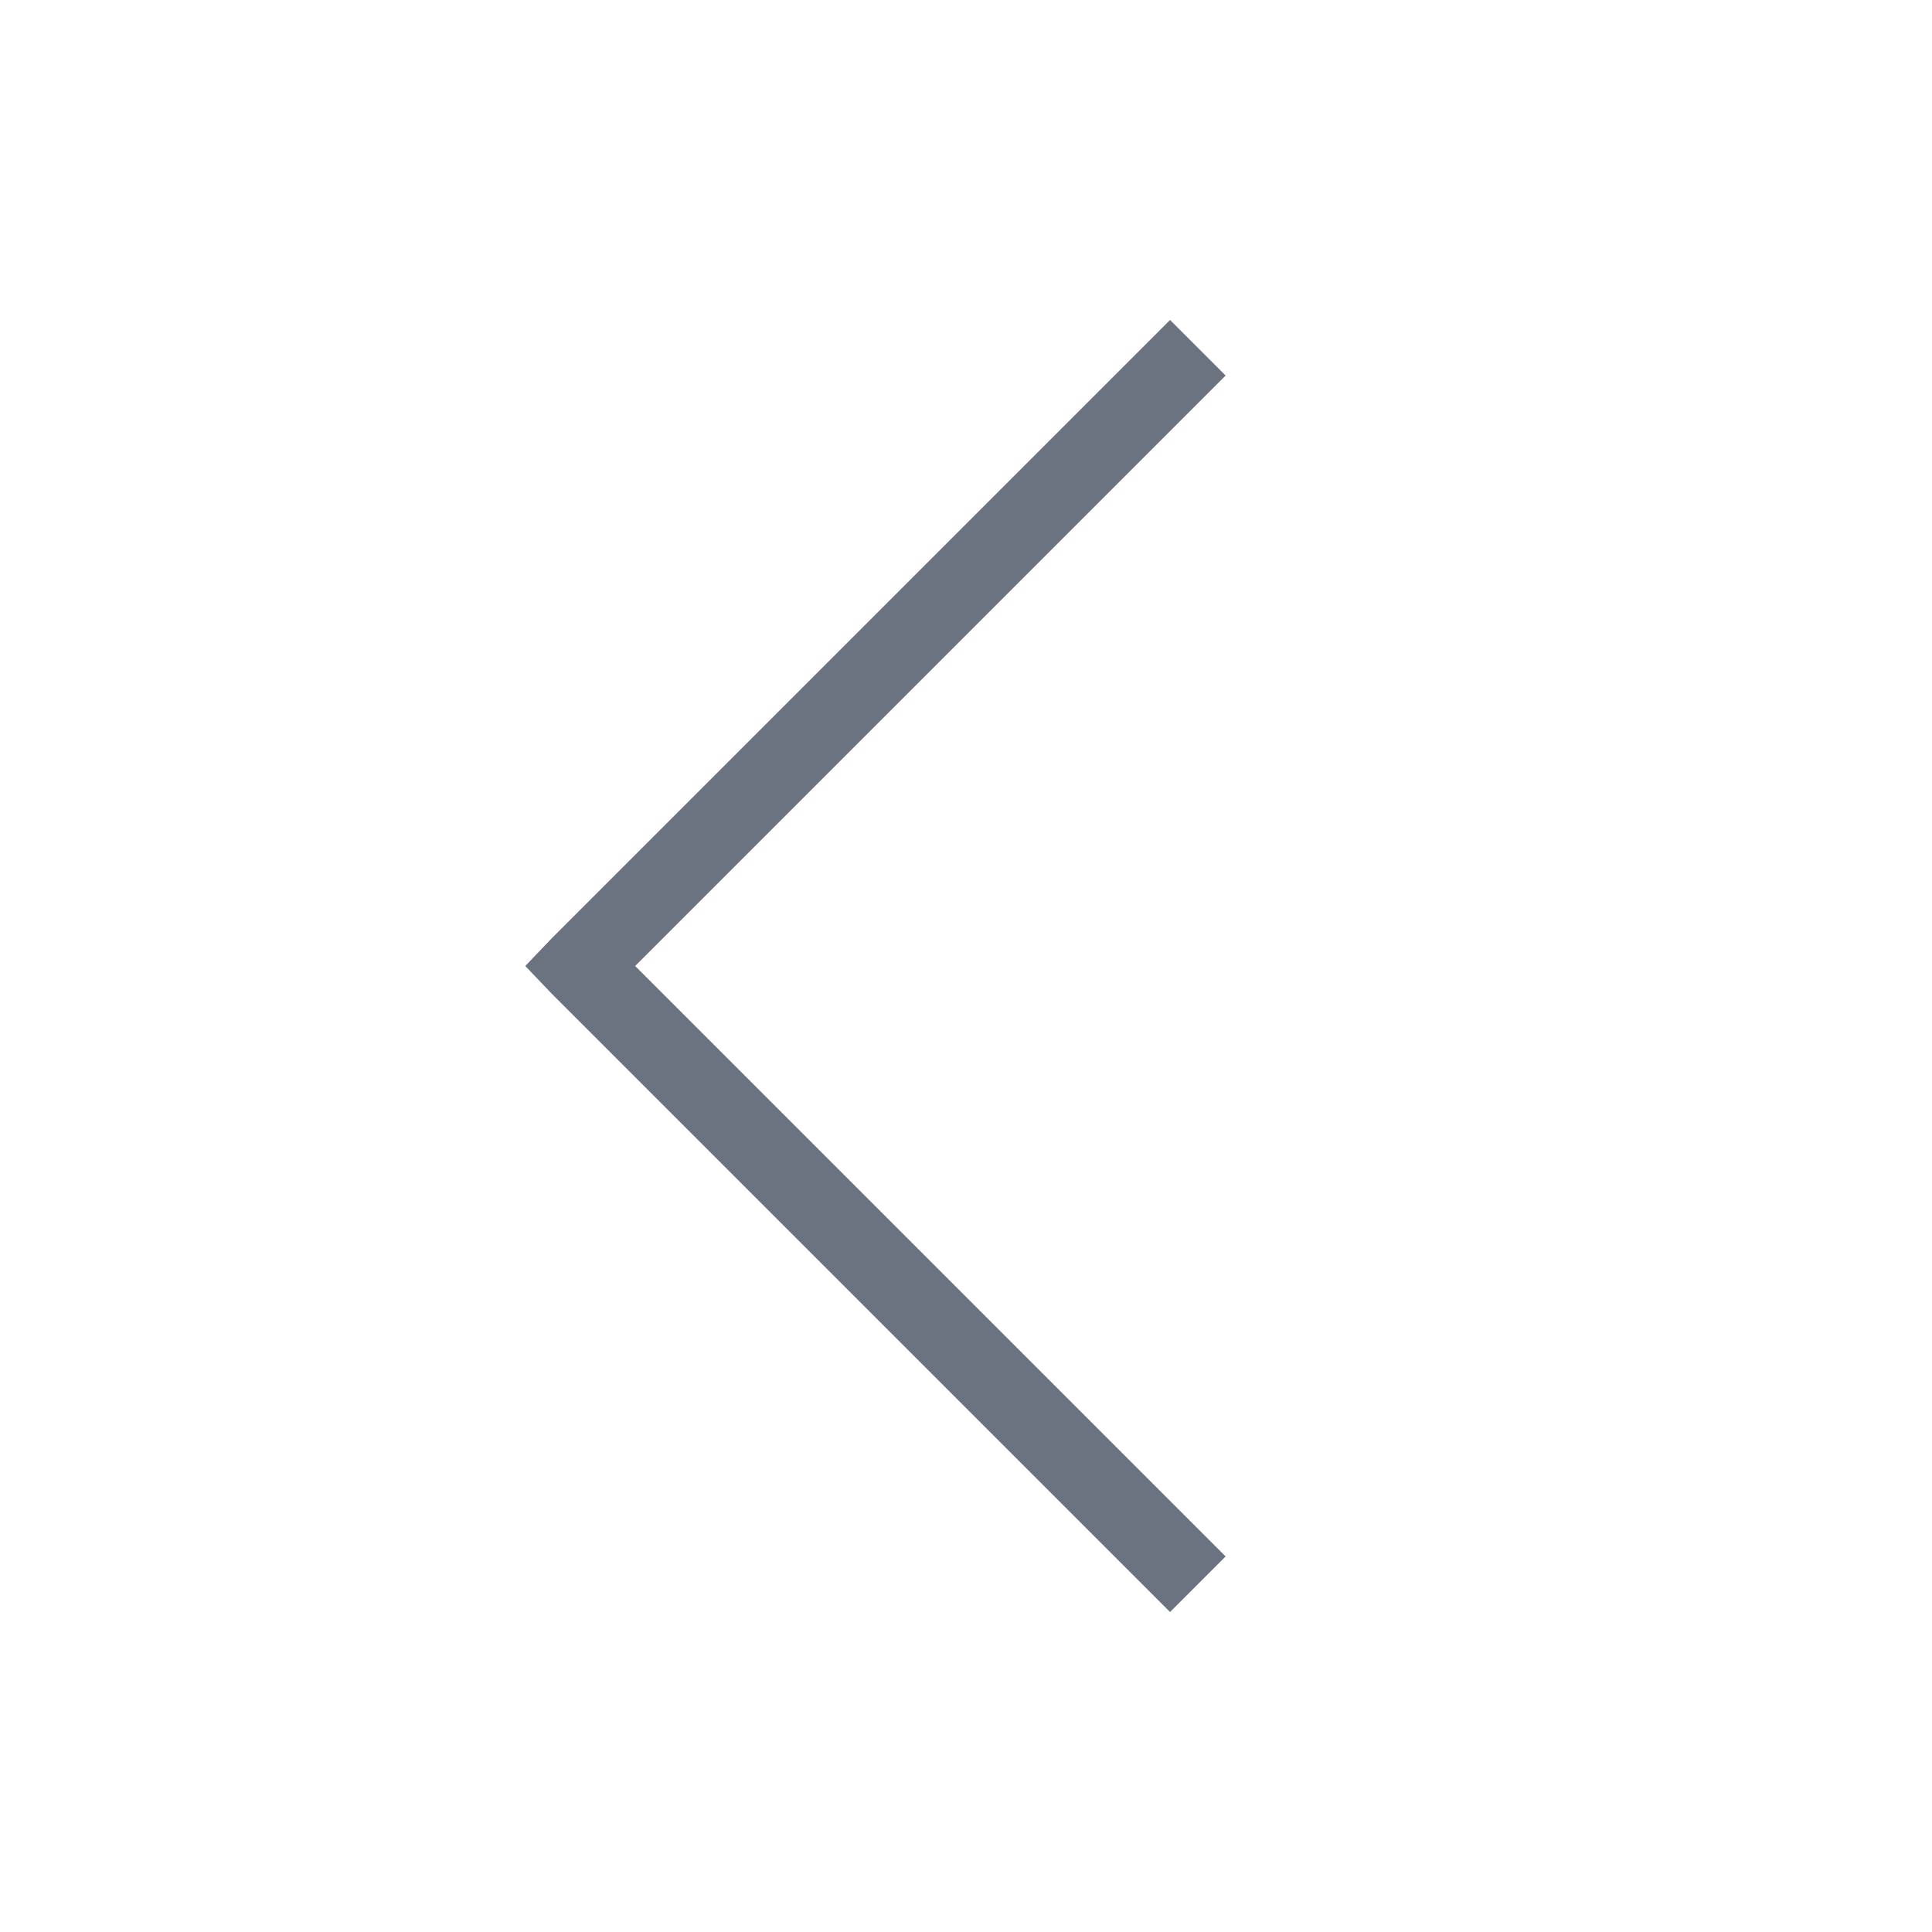<svg width="100" height="100" viewBox="0 0 100 100" fill="none" xmlns="http://www.w3.org/2000/svg">
<path d="M60.562 16.562L28.562 48.562L27.188 50L28.562 51.438L60.562 83.438L63.438 80.562L32.875 50L63.438 19.438L60.562 16.562Z" fill="#6B7280"/>
</svg>
